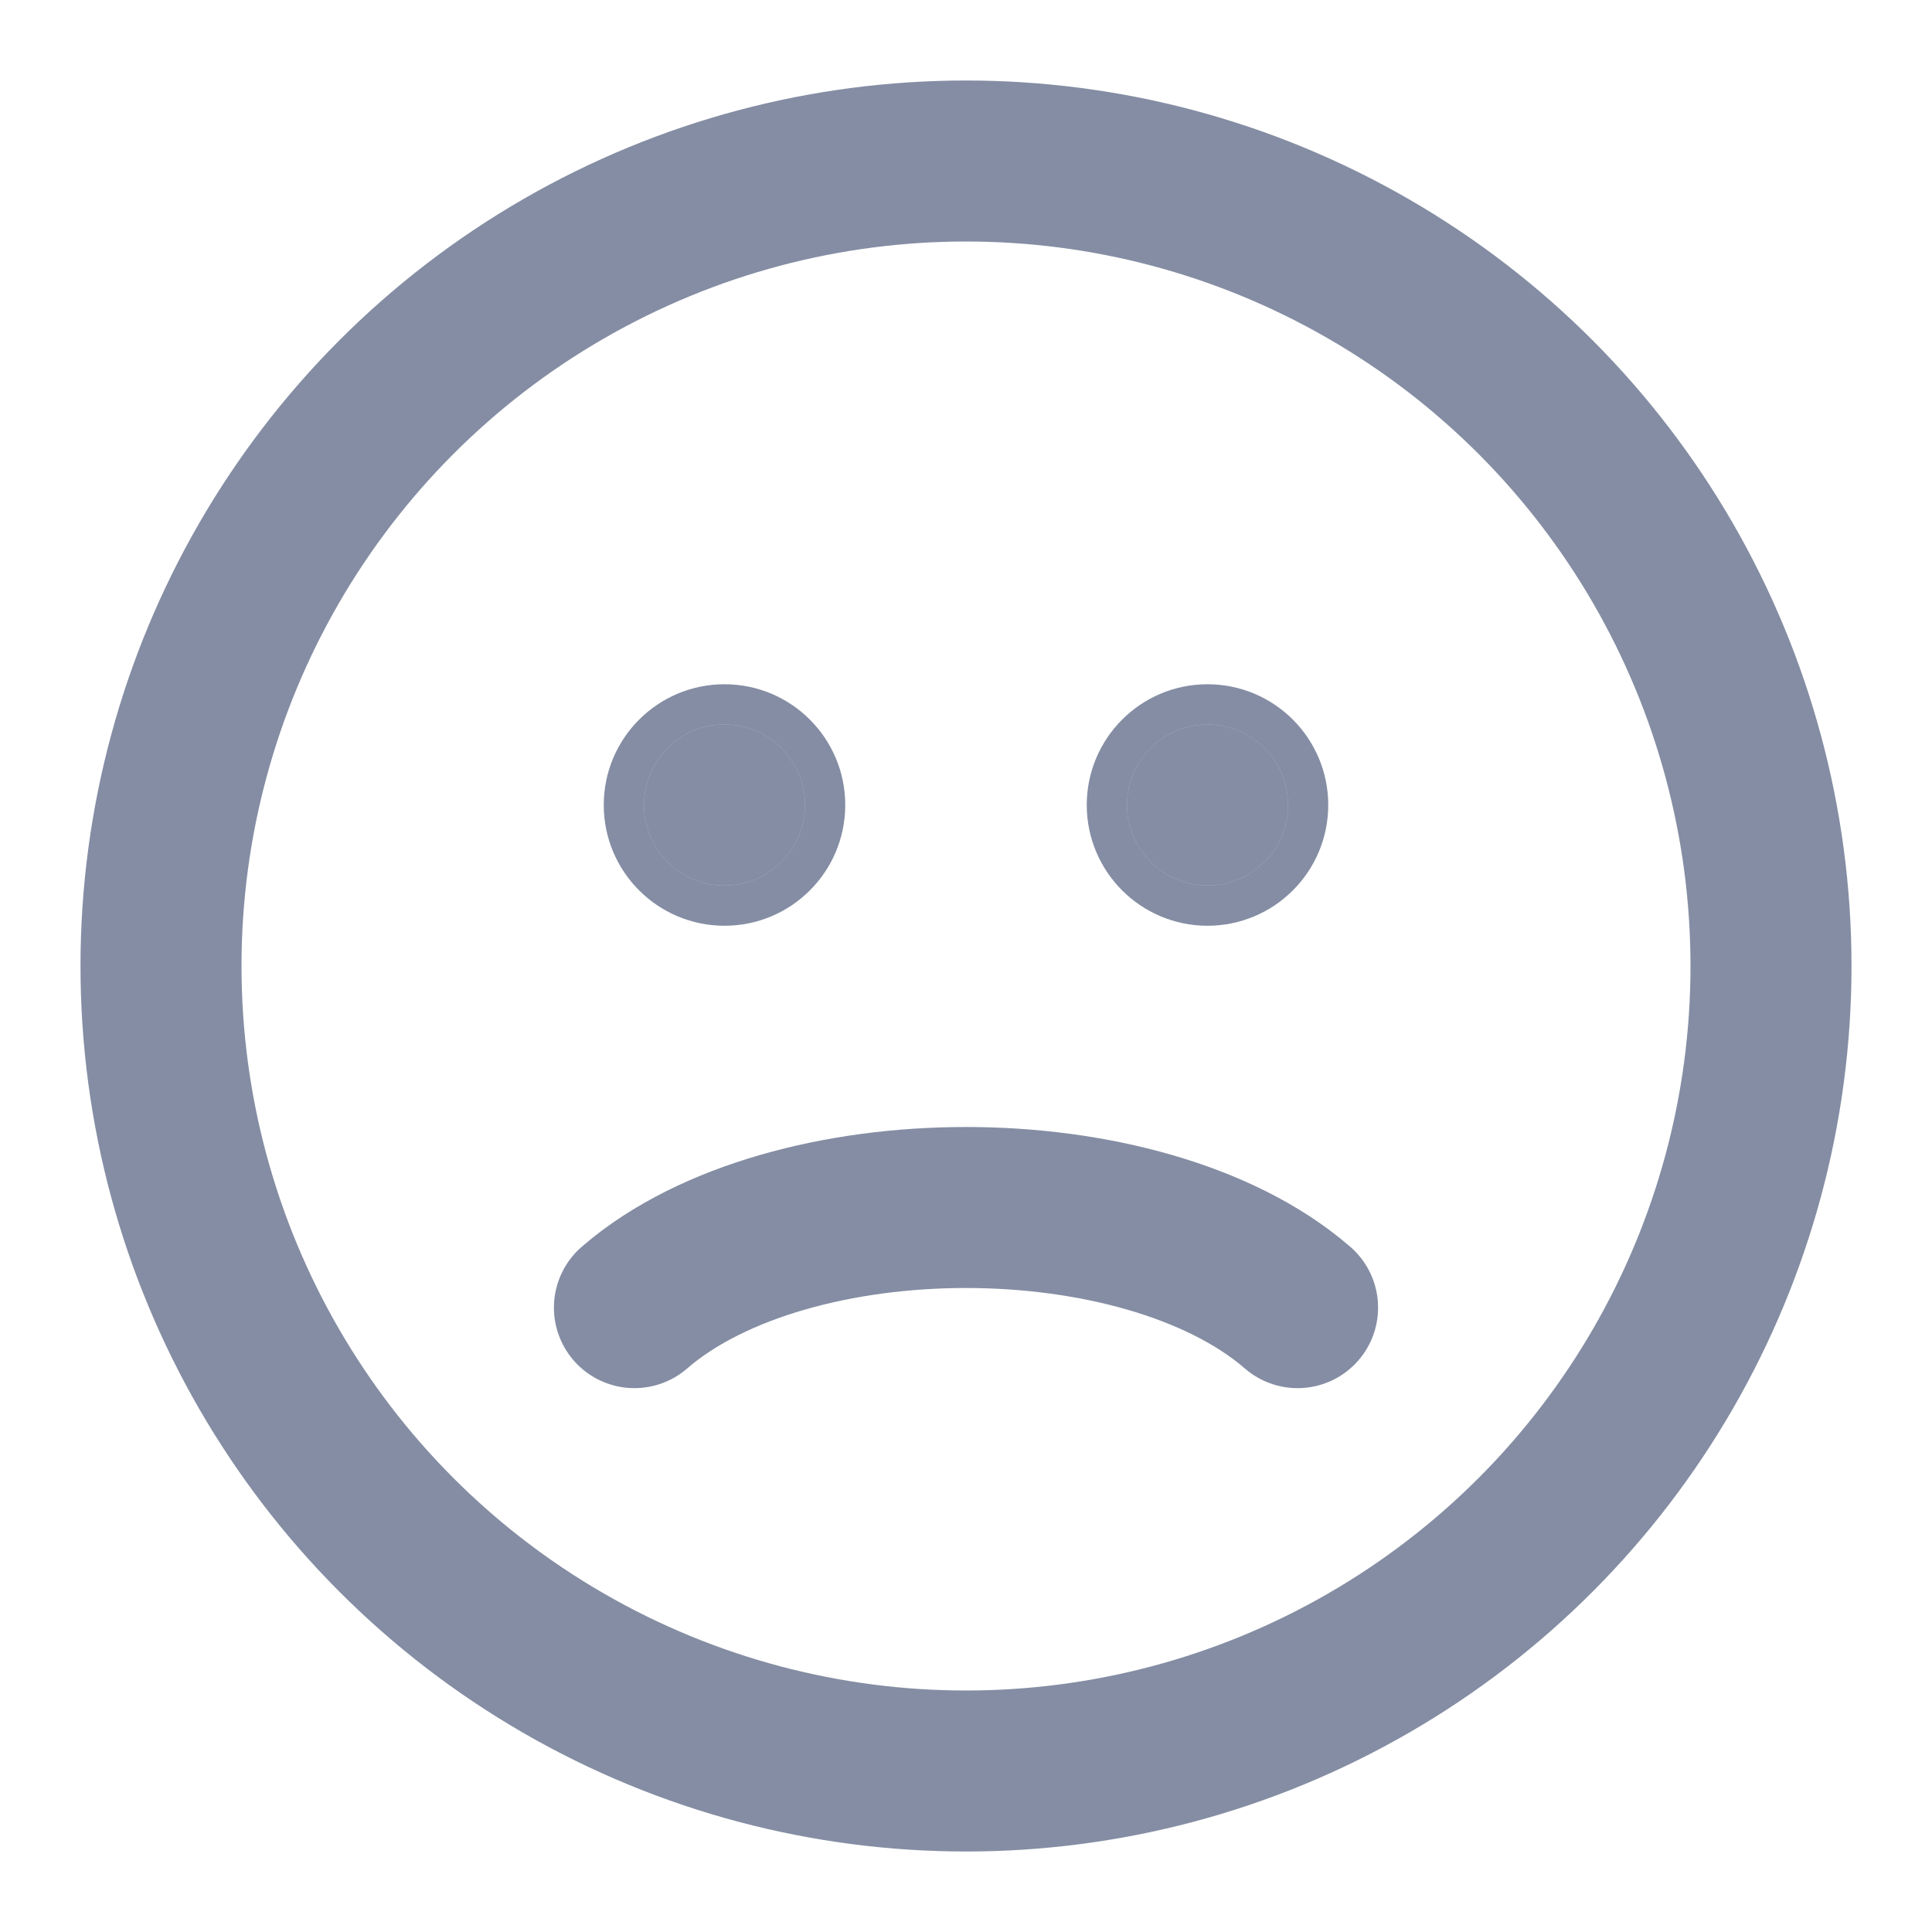 <svg width="24" height="24" viewBox="0 0 24 24" fill="none" xmlns="http://www.w3.org/2000/svg">
<circle cx="12" cy="12" r="10" stroke="#0B1C48" stroke-opacity="0.5" stroke-width="2" stroke-linecap="round"/>
<path d="M7.881 16.244C8.374 15.817 9.023 15.509 9.723 15.307C10.43 15.103 11.214 15 12 15C12.786 15 13.57 15.103 14.277 15.307C14.977 15.509 15.626 15.817 16.119 16.244" stroke="#0B1C48" stroke-opacity="0.5" stroke-width="2" stroke-linecap="round"/>
<circle cx="9" cy="10" r="1" fill="#0B1C48" fill-opacity="0.5"/>
<circle cx="9" cy="10" r="1.25" stroke="#0B1C48" stroke-opacity="0.5" stroke-width="0.5" stroke-linecap="round"/>
<circle cx="15" cy="10" r="1" fill="#0B1C48" fill-opacity="0.5"/>
<circle cx="15" cy="10" r="1.25" stroke="#0B1C48" stroke-opacity="0.5" stroke-width="0.5" stroke-linecap="round"/>
</svg>

